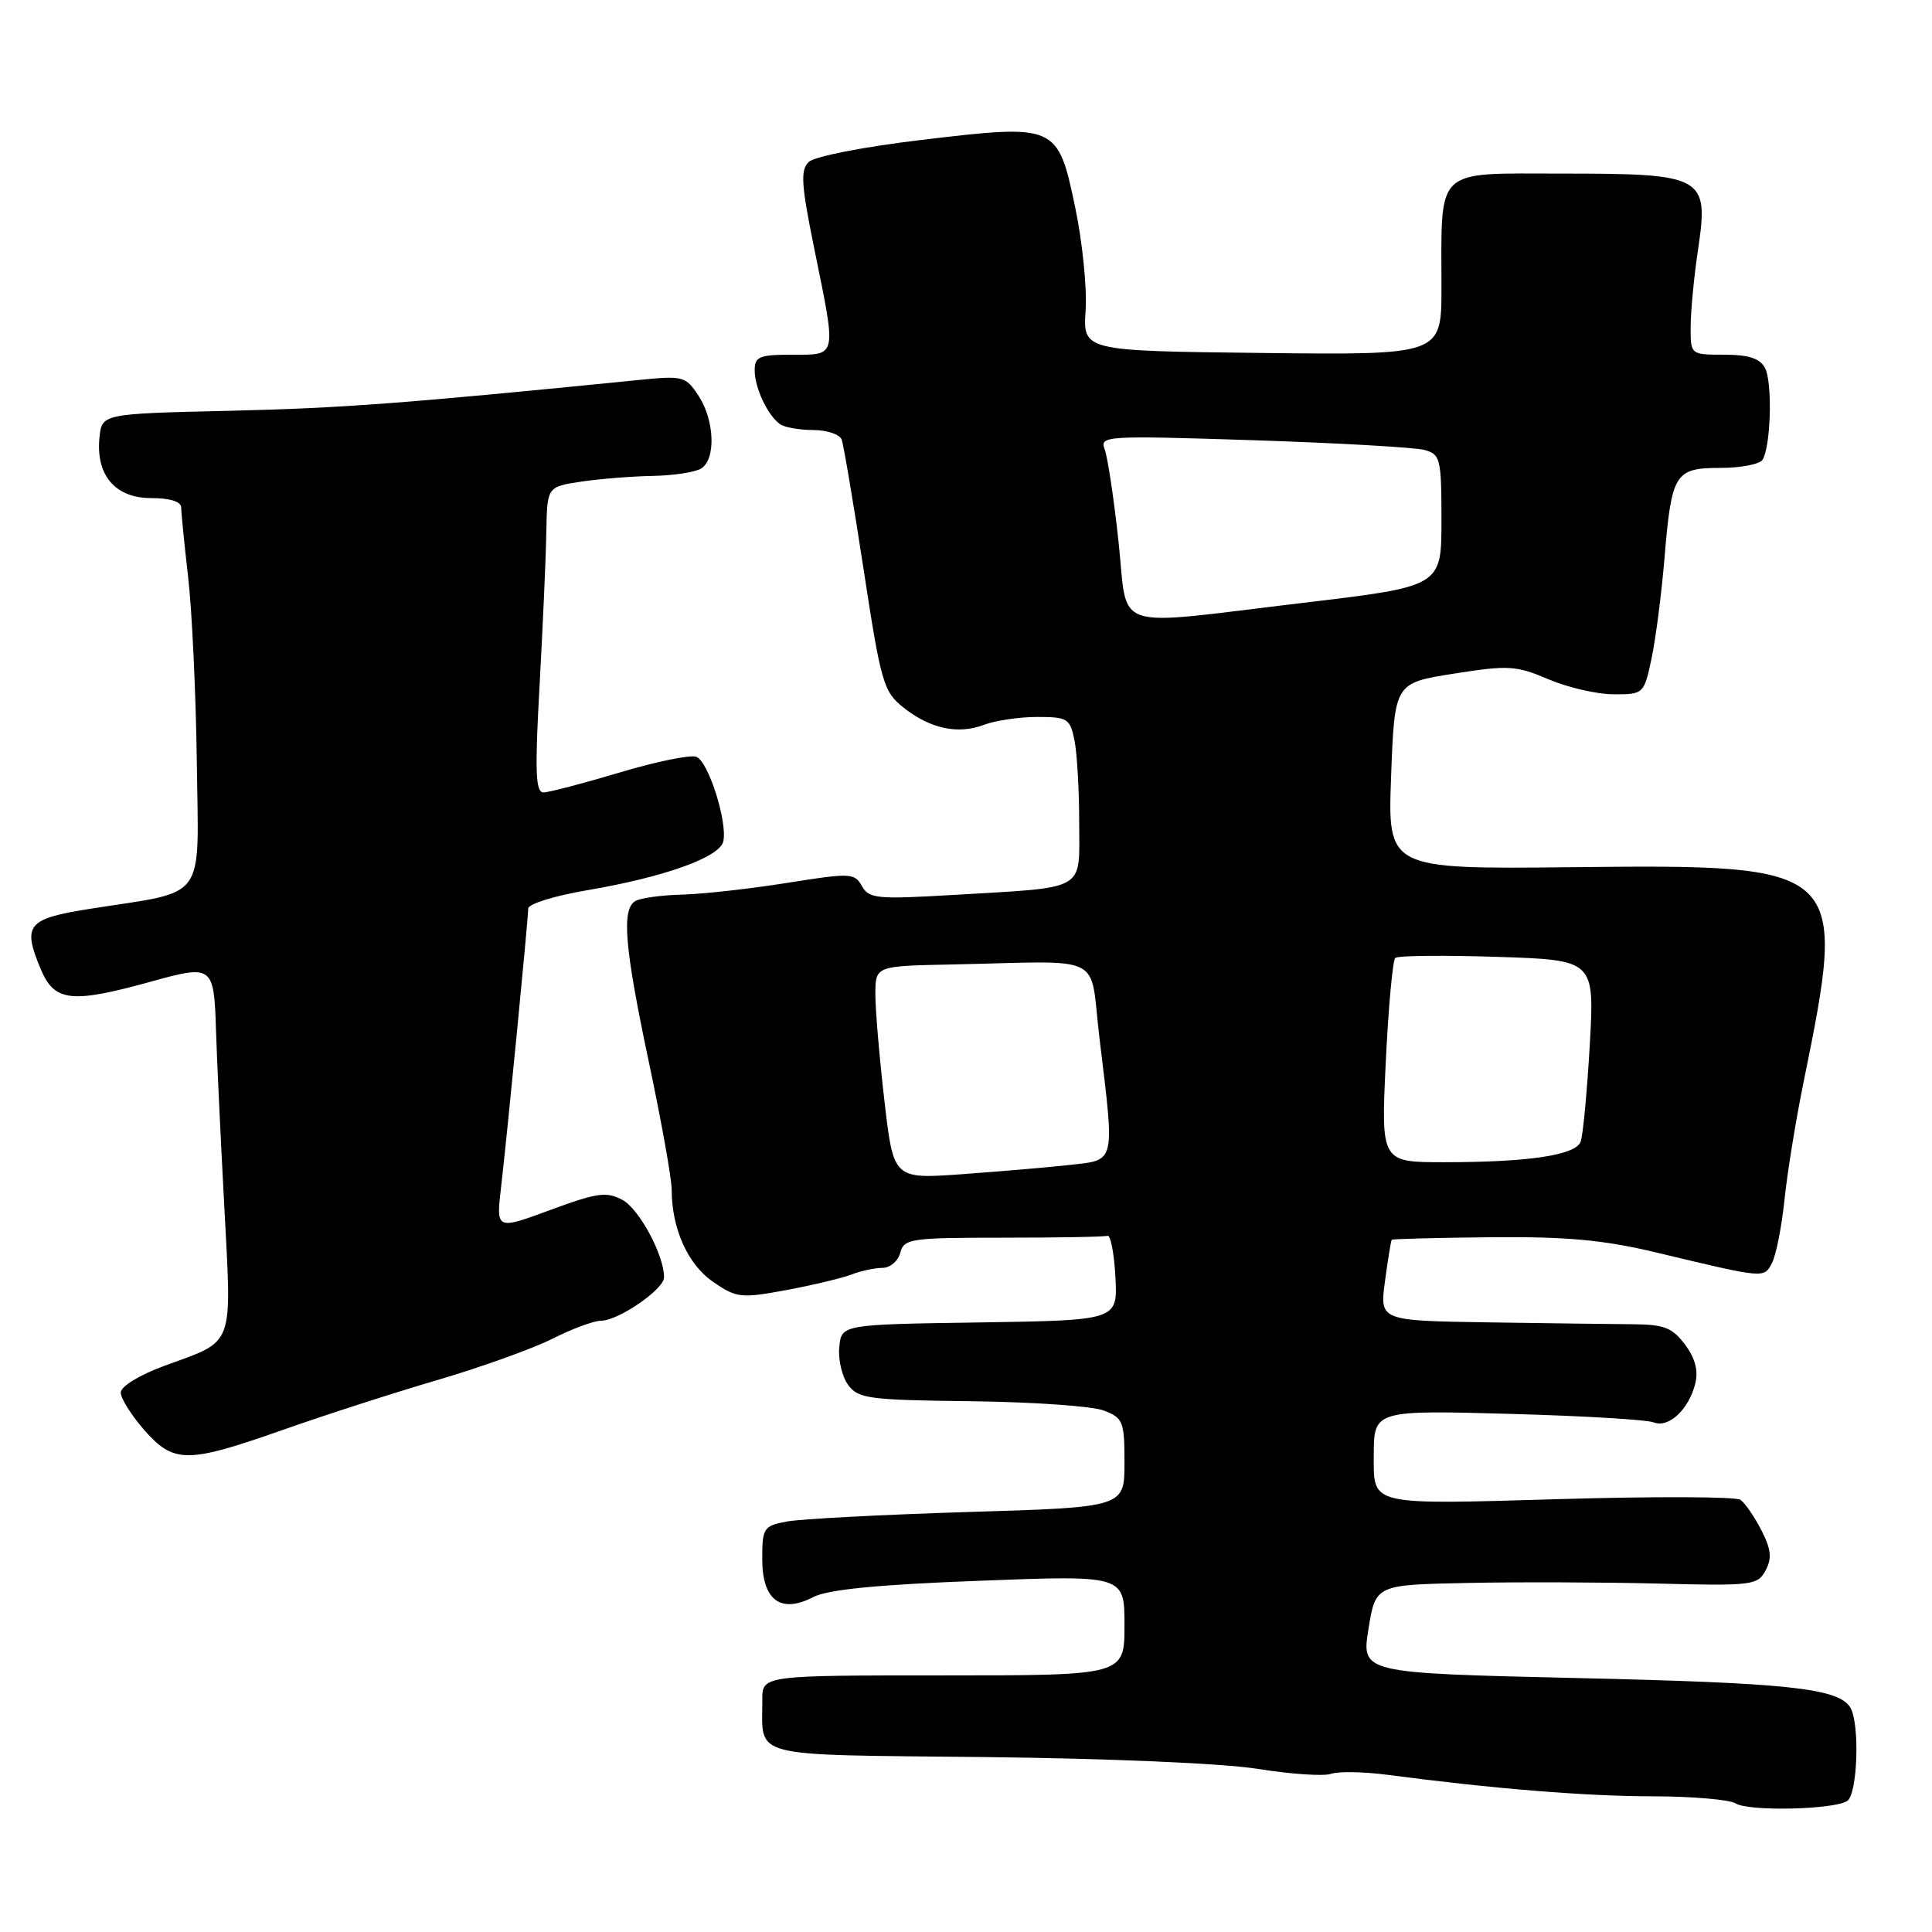 <?xml version="1.0" encoding="UTF-8" standalone="no"?>
<!DOCTYPE svg PUBLIC "-//W3C//DTD SVG 1.1//EN" "http://www.w3.org/Graphics/SVG/1.1/DTD/svg11.dtd" >
<svg xmlns="http://www.w3.org/2000/svg" xmlns:xlink="http://www.w3.org/1999/xlink" version="1.1" viewBox="0 0 256 256">
 <g >
 <path fill="currentColor"
d=" M 244.75 238.65 C 246.15 237.79 246.46 228.28 245.16 226.23 C 243.55 223.70 236.99 222.99 208.96 222.35 C 180.39 221.69 180.39 221.69 181.33 215.84 C 182.28 210.00 182.28 210.00 194.39 209.75 C 201.05 209.61 212.43 209.65 219.67 209.83 C 232.15 210.15 232.90 210.06 233.95 208.09 C 234.81 206.48 234.69 205.30 233.39 202.76 C 232.47 200.97 231.22 199.15 230.61 198.73 C 230.00 198.31 219.22 198.27 206.65 198.64 C 181.38 199.38 182.03 199.52 182.03 193.00 C 182.03 186.82 181.96 186.84 200.59 187.36 C 209.89 187.62 218.23 188.12 219.12 188.47 C 221.10 189.26 223.77 186.78 224.63 183.34 C 225.06 181.63 224.63 179.98 223.27 178.16 C 221.59 175.92 220.50 175.50 216.39 175.47 C 213.70 175.45 205.05 175.34 197.16 175.22 C 182.81 175.00 182.81 175.00 183.52 169.75 C 183.91 166.86 184.31 164.40 184.41 164.28 C 184.52 164.16 190.43 164.01 197.55 163.94 C 207.66 163.85 212.47 164.29 219.50 165.97 C 233.95 169.43 233.72 169.40 234.80 167.35 C 235.33 166.33 236.08 162.57 236.45 159.00 C 236.82 155.43 237.95 148.45 238.96 143.50 C 244.82 114.68 244.66 114.52 208.18 114.91 C 183.87 115.16 183.87 115.16 184.33 102.83 C 184.79 90.50 184.79 90.50 192.65 89.26 C 199.87 88.12 200.88 88.18 205.19 90.01 C 207.76 91.11 211.66 92.00 213.85 92.00 C 217.79 92.00 217.84 91.95 218.84 87.25 C 219.39 84.64 220.16 78.67 220.55 74.00 C 221.49 62.69 221.92 62.00 227.98 62.00 C 230.67 62.00 233.18 61.51 233.55 60.92 C 234.65 59.13 234.88 50.64 233.87 48.75 C 233.19 47.48 231.70 47.00 228.46 47.00 C 224.00 47.00 224.00 47.00 224.02 43.25 C 224.03 41.19 224.47 36.58 225.01 33.00 C 226.44 23.36 225.79 23.00 207.01 23.00 C 189.93 23.00 191.00 21.98 191.00 38.14 C 191.00 47.04 191.00 47.04 167.25 46.77 C 143.50 46.50 143.50 46.50 143.85 41.13 C 144.05 38.18 143.42 32.03 142.47 27.48 C 140.16 16.47 140.00 16.41 122.11 18.54 C 114.45 19.45 107.91 20.73 107.16 21.46 C 106.04 22.54 106.16 24.44 107.91 33.02 C 110.86 47.49 110.96 47.00 105.00 47.00 C 100.61 47.00 100.00 47.25 100.00 49.07 C 100.00 51.42 101.77 55.14 103.40 56.23 C 104.00 56.64 105.98 56.98 107.78 56.98 C 109.59 56.99 111.27 57.56 111.53 58.25 C 111.78 58.94 113.09 66.70 114.44 75.50 C 116.72 90.44 117.07 91.64 119.67 93.72 C 123.23 96.56 126.93 97.36 130.39 96.04 C 131.90 95.47 135.07 95.00 137.44 95.00 C 141.47 95.00 141.79 95.21 142.38 98.12 C 142.72 99.84 143.00 104.76 143.00 109.05 C 143.00 118.22 144.21 117.52 126.37 118.58 C 116.21 119.18 115.14 119.08 114.21 117.41 C 113.24 115.67 112.70 115.65 104.34 116.98 C 99.48 117.76 93.21 118.46 90.42 118.54 C 87.62 118.61 84.81 119.00 84.17 119.40 C 82.33 120.53 82.77 125.59 86.00 140.84 C 87.65 148.62 89.00 156.18 89.00 157.63 C 89.00 162.80 91.14 167.56 94.50 169.86 C 97.60 171.99 98.17 172.05 104.15 170.95 C 107.64 170.30 111.53 169.37 112.80 168.89 C 114.06 168.40 115.92 168.00 116.93 168.00 C 117.94 168.00 119.00 167.10 119.29 166.00 C 119.78 164.13 120.65 164.00 132.91 164.00 C 140.11 164.00 146.34 163.89 146.75 163.75 C 147.16 163.61 147.63 166.08 147.80 169.23 C 148.10 174.95 148.10 174.95 129.80 175.23 C 111.50 175.50 111.50 175.50 111.21 178.50 C 111.04 180.15 111.57 182.40 112.38 183.50 C 113.71 185.33 115.10 185.51 128.67 185.67 C 136.83 185.77 144.74 186.32 146.25 186.90 C 148.82 187.88 149.00 188.34 149.00 193.83 C 149.00 199.72 149.00 199.72 128.25 200.35 C 116.84 200.70 106.04 201.27 104.25 201.61 C 101.18 202.19 101.00 202.46 101.00 206.58 C 101.00 212.04 103.44 213.86 107.76 211.62 C 109.71 210.62 116.24 209.97 129.77 209.46 C 149.00 208.72 149.00 208.72 149.00 215.36 C 149.00 222.00 149.00 222.00 125.00 222.00 C 101.00 222.00 101.00 222.00 101.01 225.25 C 101.05 233.06 98.77 232.48 130.43 232.82 C 146.90 233.00 162.08 233.65 166.69 234.39 C 171.05 235.09 175.41 235.38 176.38 235.04 C 177.35 234.70 180.70 234.76 183.83 235.17 C 197.77 237.01 210.22 238.02 219.00 238.02 C 224.22 238.03 229.16 238.45 229.98 238.96 C 231.67 240.04 242.89 239.80 244.75 238.65 Z  M 37.50 189.46 C 43.00 187.52 52.22 184.54 58.00 182.85 C 63.78 181.15 70.62 178.69 73.22 177.38 C 75.81 176.07 78.71 175.00 79.65 175.00 C 81.93 175.00 87.98 170.84 87.99 169.27 C 88.01 166.35 84.70 160.18 82.47 158.99 C 80.37 157.86 79.11 158.04 72.89 160.34 C 65.73 162.98 65.73 162.98 66.40 157.24 C 67.20 150.44 69.97 121.99 69.99 120.39 C 69.99 119.78 73.49 118.69 77.75 117.97 C 88.10 116.21 95.41 113.58 95.85 111.46 C 96.39 108.82 93.85 100.88 92.27 100.28 C 91.50 99.98 86.91 100.92 82.08 102.37 C 77.26 103.81 72.72 105.00 72.01 105.00 C 70.96 105.00 70.86 102.20 71.50 90.75 C 71.93 82.91 72.34 73.80 72.39 70.50 C 72.50 64.50 72.50 64.50 77.00 63.82 C 79.47 63.45 83.75 63.11 86.50 63.06 C 89.25 63.01 92.14 62.57 92.92 62.07 C 94.88 60.83 94.69 55.70 92.56 52.44 C 90.85 49.85 90.52 49.76 84.64 50.35 C 53.59 53.46 45.32 54.08 30.50 54.43 C 13.50 54.82 13.50 54.82 13.18 57.98 C 12.68 62.96 15.27 66.00 20.02 66.00 C 22.53 66.00 24.00 66.46 24.01 67.25 C 24.01 67.94 24.43 72.13 24.94 76.57 C 25.45 81.01 25.96 92.02 26.08 101.04 C 26.31 119.72 27.59 117.96 12.01 120.41 C 3.60 121.73 2.94 122.53 5.39 128.40 C 7.21 132.74 9.43 133.00 20.00 130.07 C 28.19 127.80 28.35 127.92 28.62 136.50 C 28.72 139.80 29.20 150.15 29.70 159.50 C 30.72 178.89 31.22 177.51 21.75 180.99 C 18.46 182.20 16.00 183.71 16.00 184.52 C 16.00 185.30 17.40 187.52 19.10 189.47 C 23.03 193.94 24.78 193.94 37.50 189.46 Z  M 117.19 145.86 C 116.53 140.16 115.99 133.81 115.99 131.75 C 116.00 128.00 116.00 128.00 126.00 127.80 C 146.84 127.37 144.30 126.11 145.68 137.50 C 147.72 154.36 147.88 153.67 141.75 154.36 C 138.86 154.68 132.42 155.23 127.44 155.59 C 118.39 156.23 118.39 156.23 117.19 145.86 Z  M 183.62 140.75 C 183.97 133.46 184.54 127.25 184.88 126.93 C 185.22 126.62 191.30 126.56 198.40 126.79 C 211.29 127.21 211.29 127.21 210.65 138.52 C 210.29 144.75 209.75 150.49 209.44 151.29 C 208.76 153.07 202.55 154.00 191.36 154.00 C 182.99 154.00 182.99 154.00 183.62 140.75 Z  M 148.20 71.68 C 147.59 66.01 146.76 60.54 146.37 59.52 C 145.69 57.75 146.49 57.70 166.08 58.33 C 177.31 58.70 187.51 59.28 188.75 59.62 C 190.86 60.20 191.00 60.76 191.00 68.97 C 191.00 77.70 191.00 77.70 172.75 79.87 C 146.68 82.97 149.54 83.92 148.20 71.68 Z "/>
</g>
</svg>